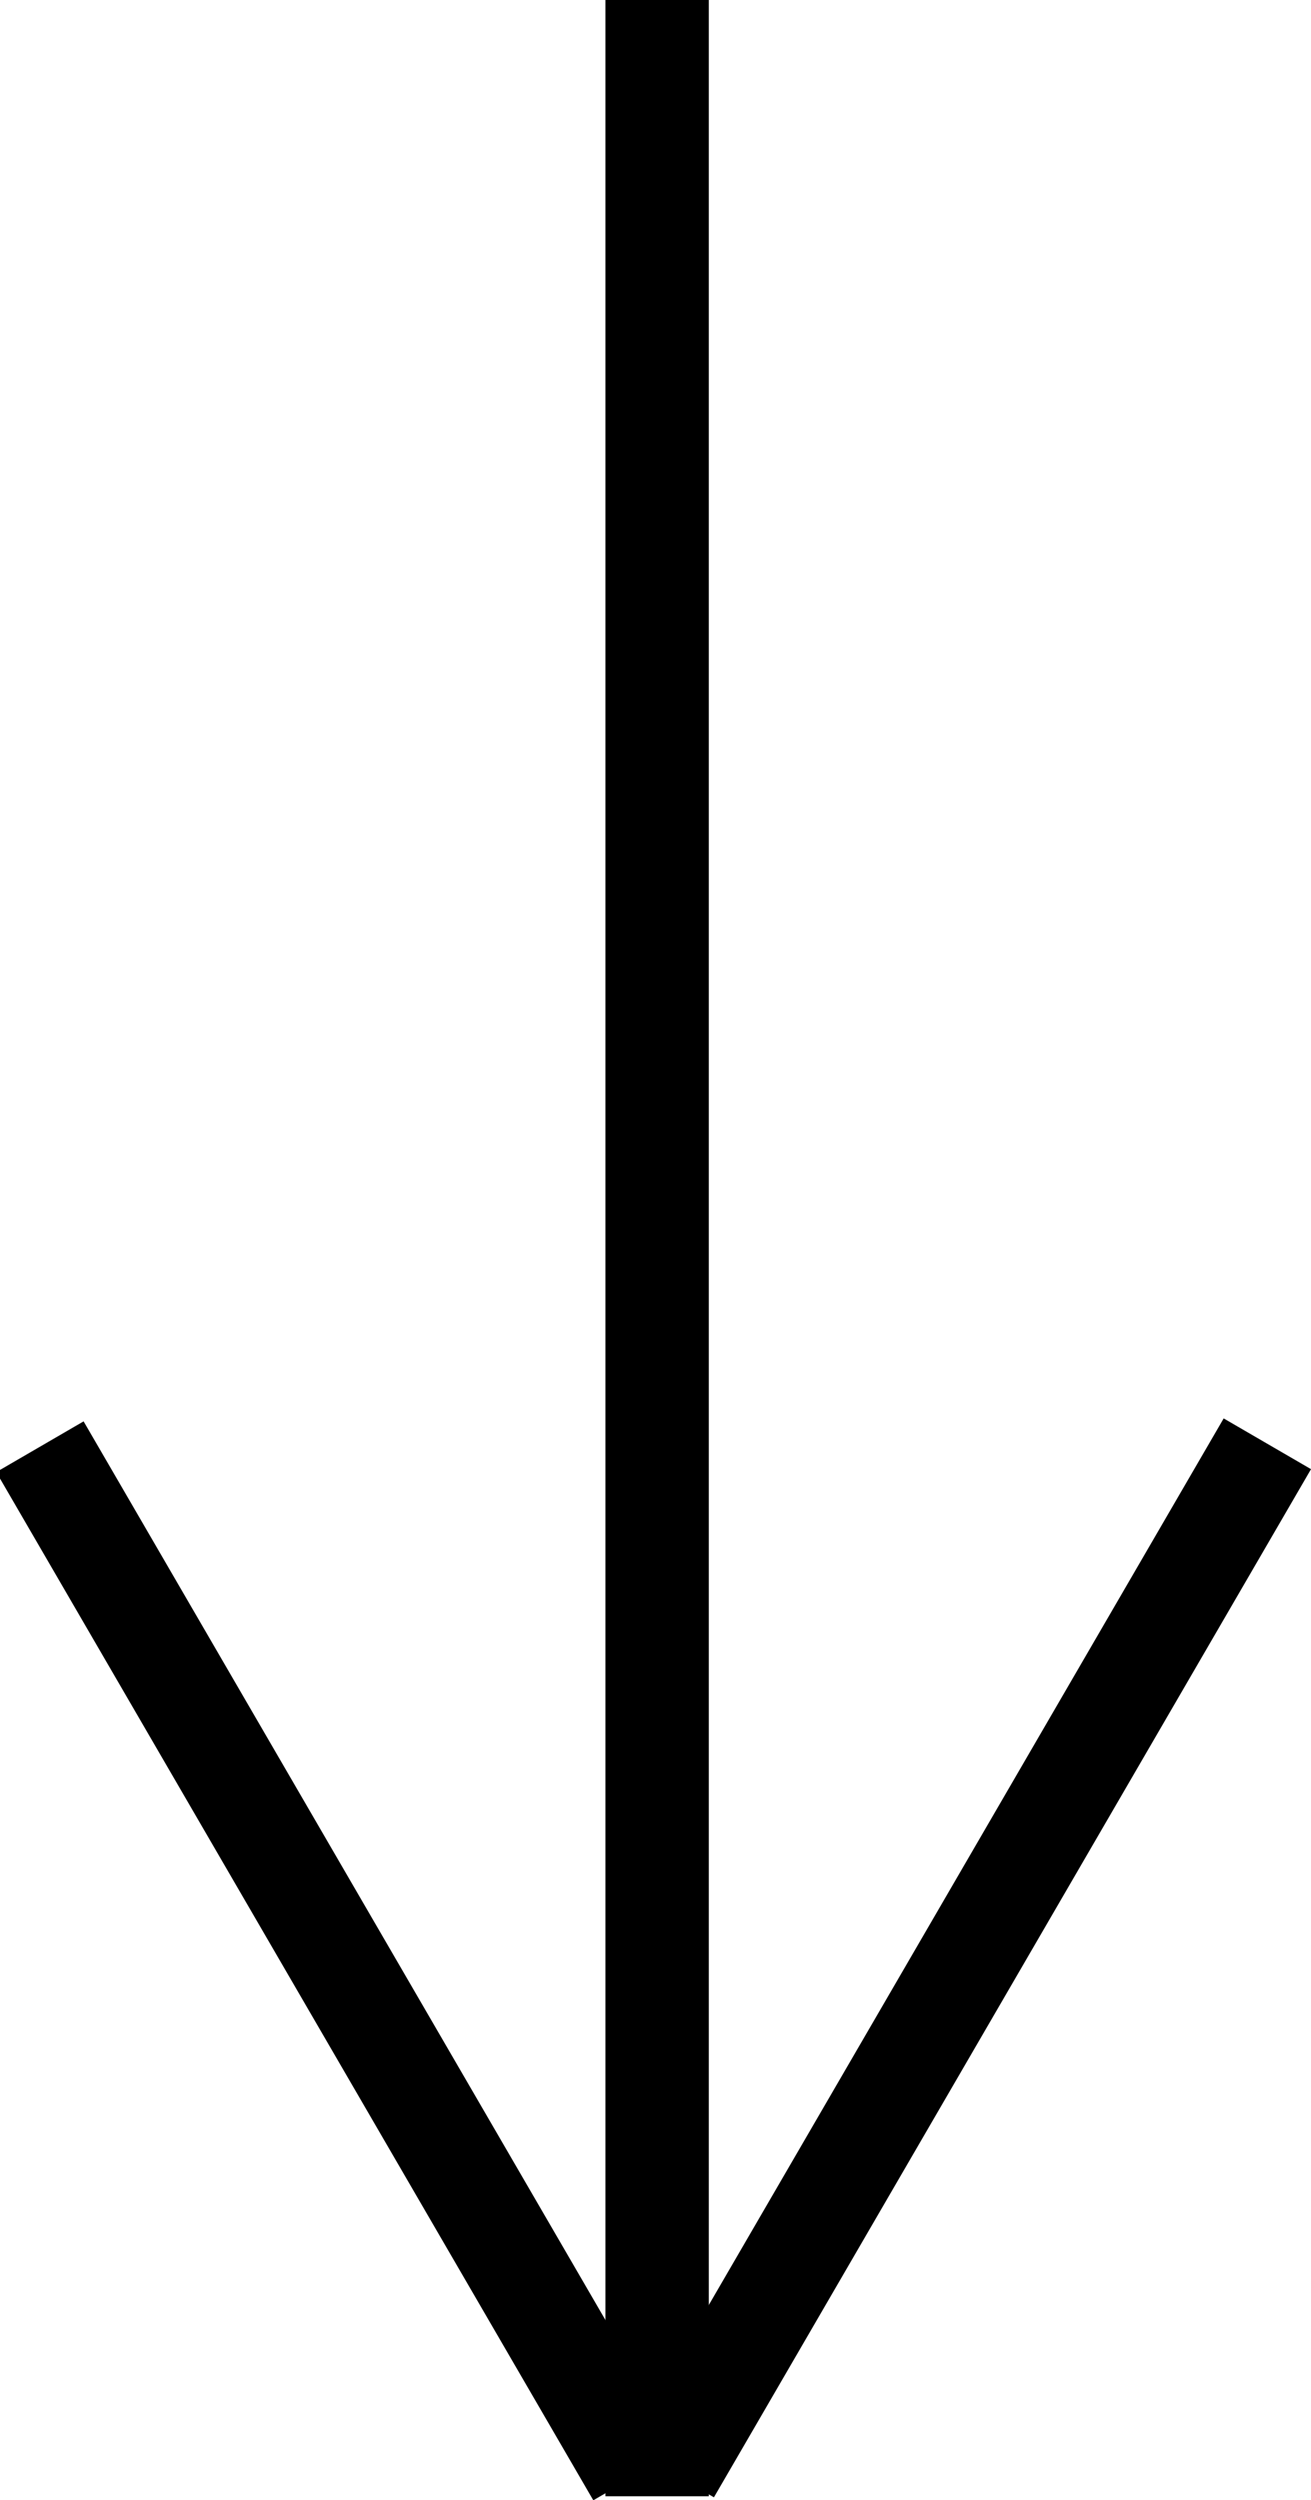 <svg id="arrow" xmlns="http://www.w3.org/2000/svg" width="177.562" height="338.531" viewBox="0 0 177.562 338.531">
  <defs>
    <style>
      .cls-1 {
        fill-rule: evenodd;
      }
    </style>
  </defs>
  <path id="Rectangle_1" data-name="Rectangle 1" class="cls-1" d="M82,0H96V338H82V0h0Z"/>
  <path id="Rectangle_2" data-name="Rectangle 2" class="cls-1" d="M-0.507,199.326l11.829-6.871h0L92.187,331.674h0l-11.829,6.871h0L-0.507,199.326h0Z"/>
  <path id="Rectangle_2-2" data-name="Rectangle 2" class="cls-1" d="M165.735,192.056l11.829,6.871h0L96.693,338.142h0l-11.829-6.871h0l80.871-139.215h0Z"/>
</svg>
